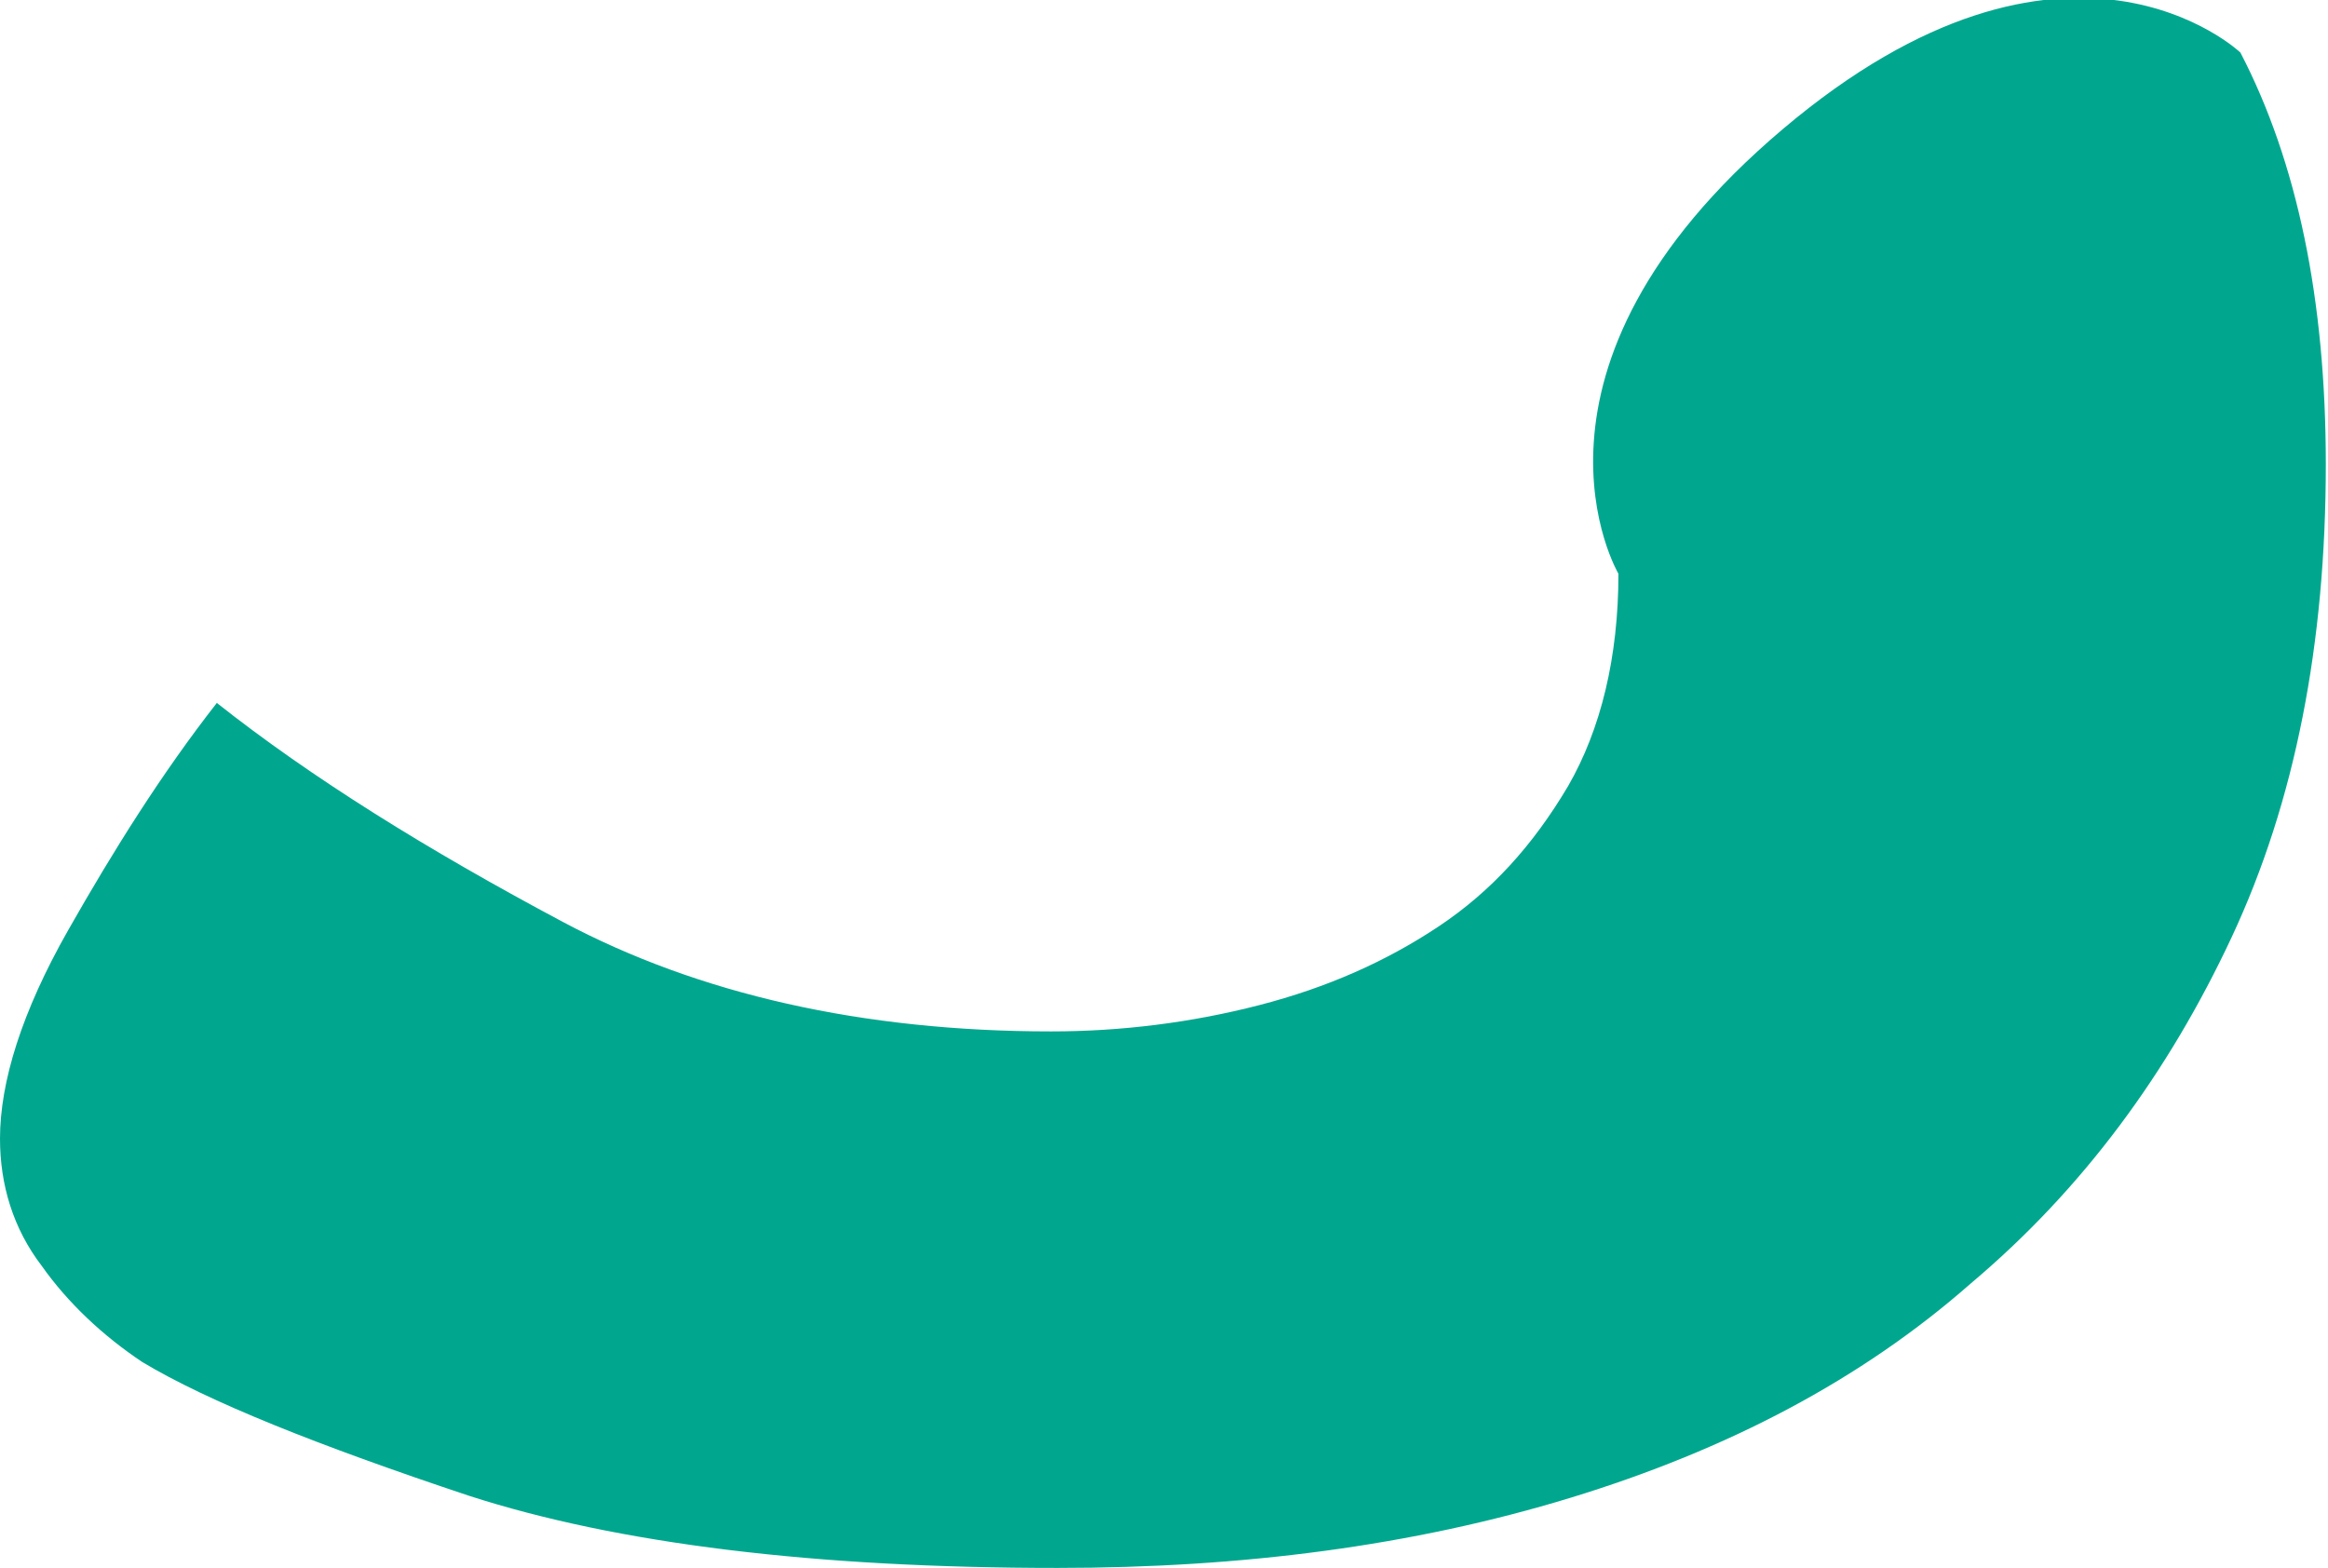 <svg xmlns="http://www.w3.org/2000/svg" width="106.3" height="71.6" viewBox="0 0 106.3 71.6"><path fill="#00A78E" d="M102.3 2.4c2.6 5 3.9 11.3 3.9 18.8 0 8.2-1.4 15.4-4.3 21.6C99 49 95.1 54.3 90 58.6c-5 4.4-11.1 7.6-18.3 9.8-7.2 2.2-15 3.2-23.4 3.2-11.1 0-20.1-1.1-26.9-3.3C14.5 66 9.5 64 6.5 62.2c-1.8-1.2-3.4-2.7-4.6-4.4C.6 56.1 0 54.1 0 52c0-2.6 1-5.8 3.1-9.5s4.3-7.2 6.8-10.4c4.3 3.4 9.6 6.7 15.8 10 6.2 3.3 13.7 5 22.3 5 3.2 0 6.4-.4 9.5-1.2 3.1-.8 5.8-2 8.2-3.6 2.4-1.6 4.3-3.7 5.9-6.4 1.5-2.6 2.3-5.9 2.3-9.7 0 0-5.5-9.3 7.5-20.3s20.9-3.5 20.9-3.5z"/></svg>
